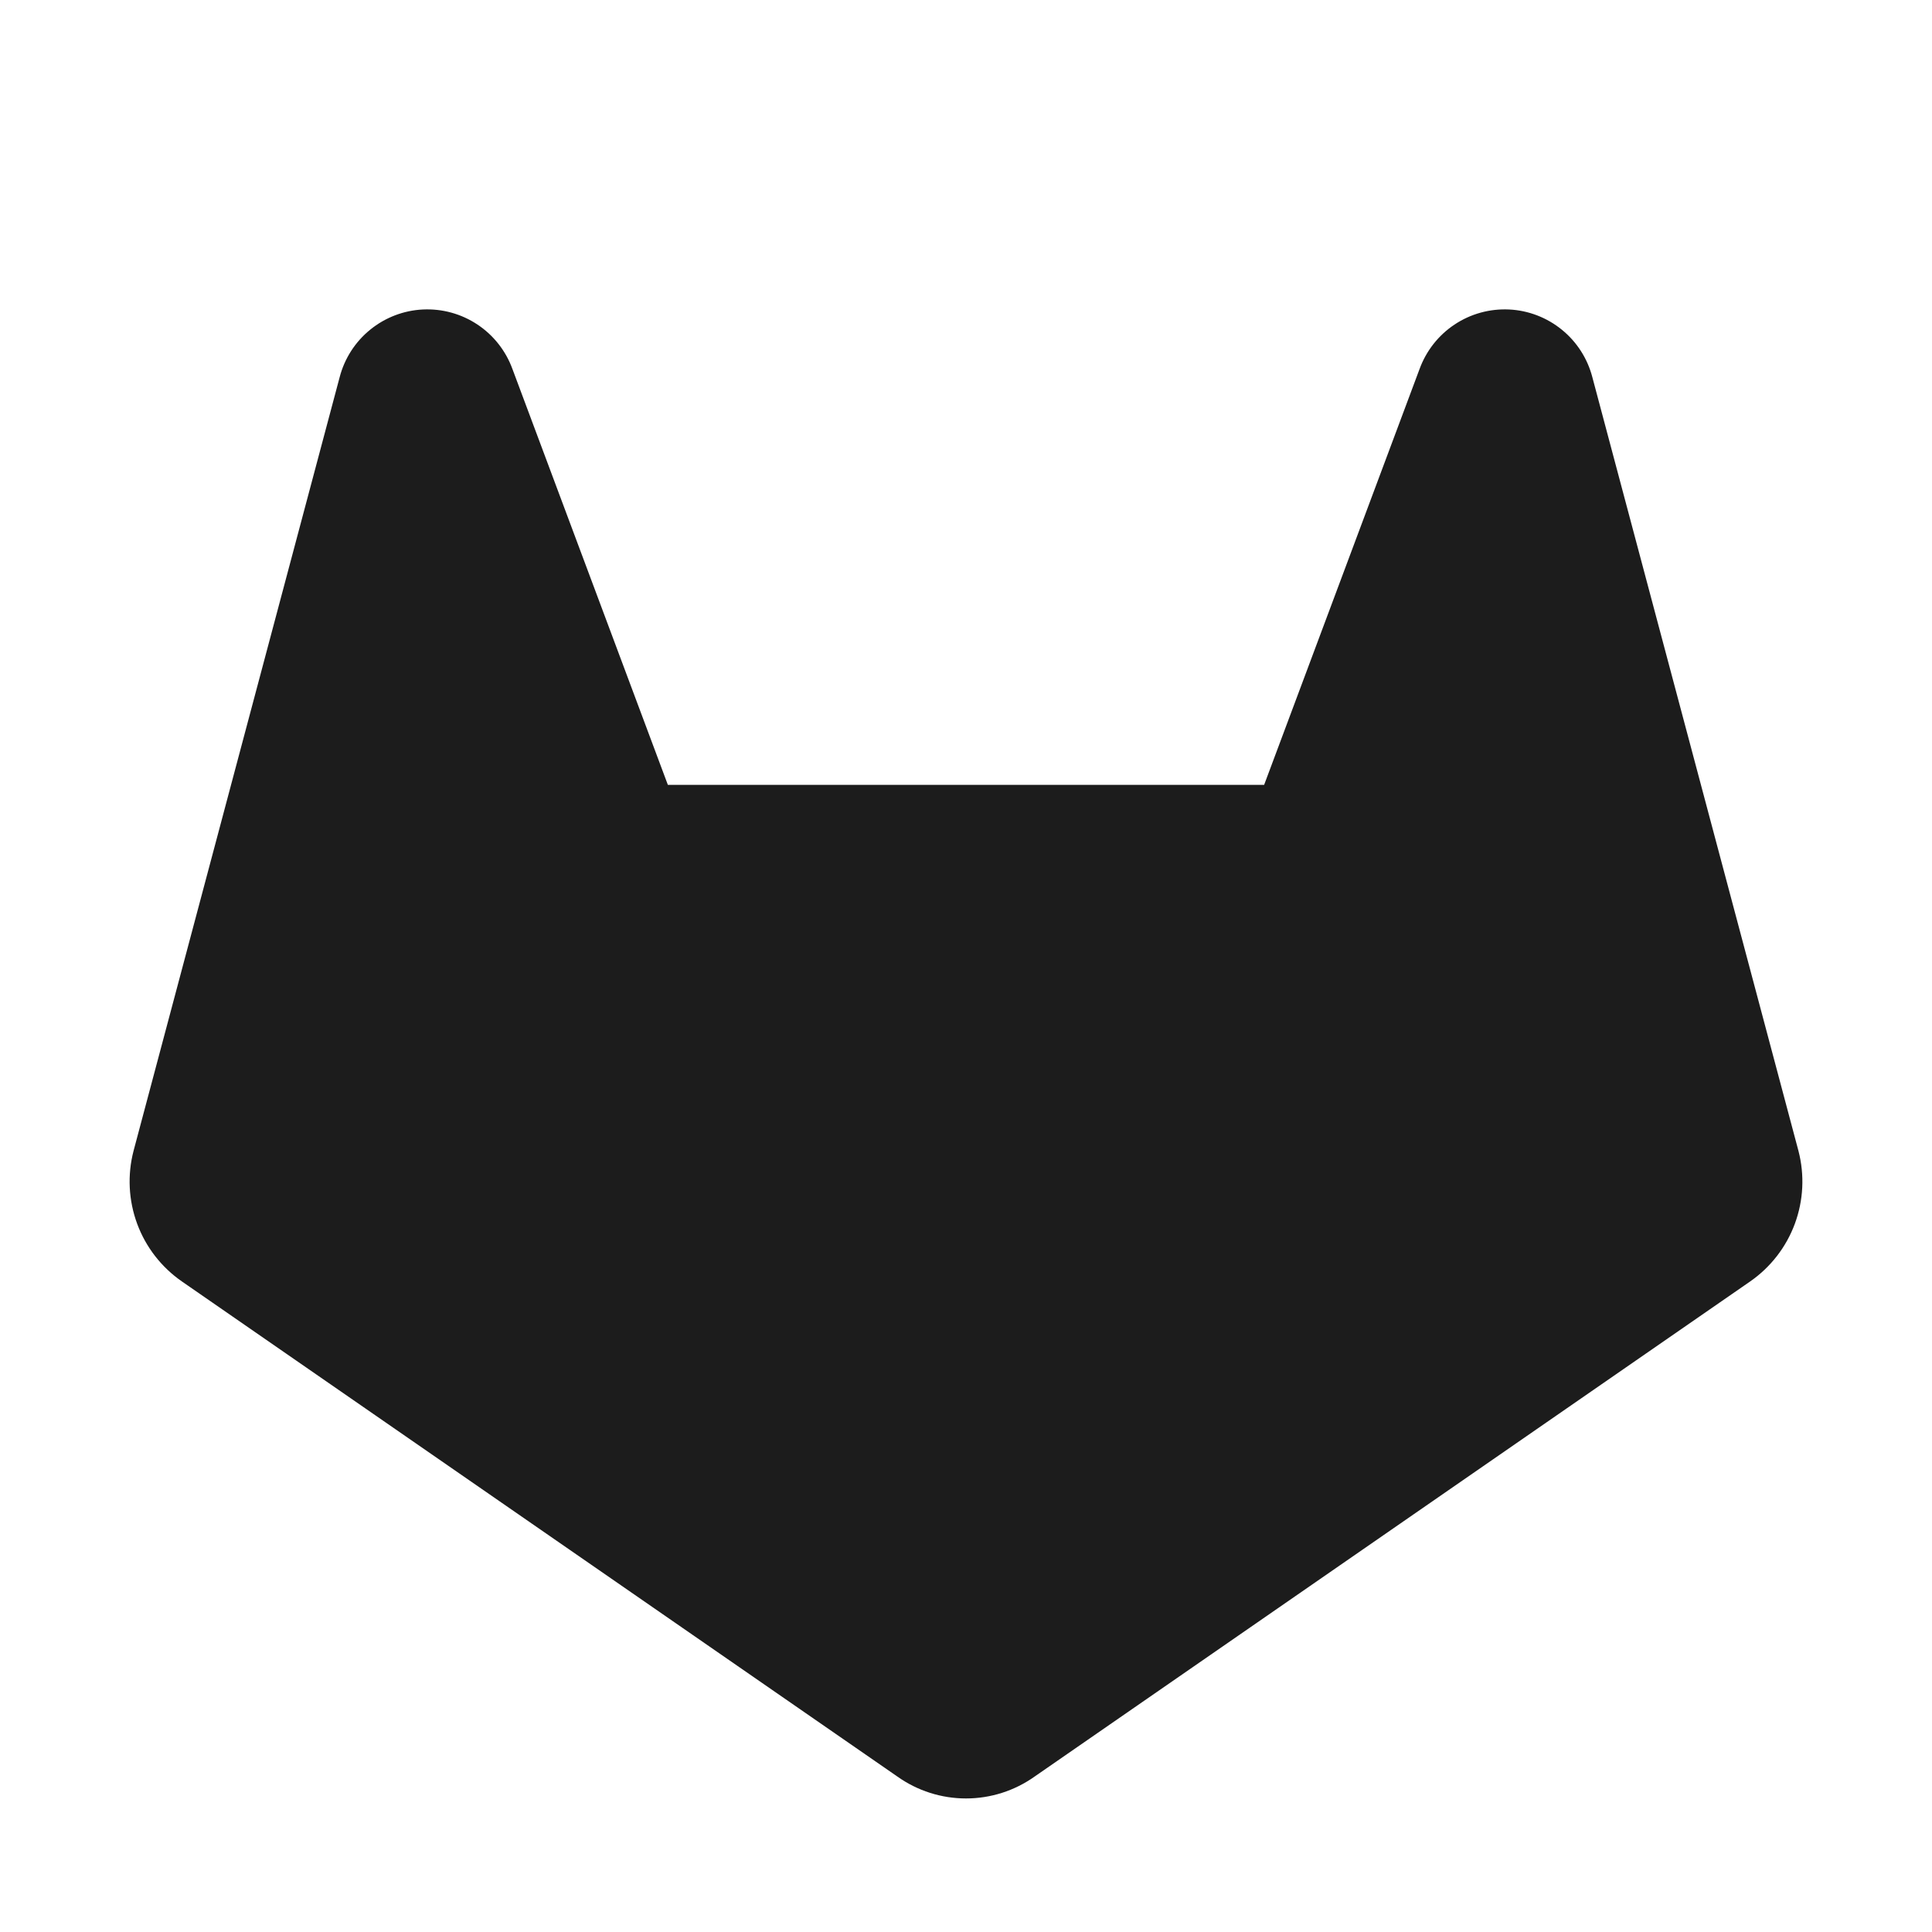 <svg width="32" height="32" viewBox="0 0 32 32" fill="none" xmlns="http://www.w3.org/2000/svg">
<path d="M28.988 21.225L17.137 29.425C16.805 29.661 16.408 29.788 16 29.788C15.592 29.788 15.195 29.661 14.863 29.425L3.013 21.225C2.674 20.99 2.415 20.657 2.272 20.27C2.129 19.883 2.108 19.462 2.212 19.062L5.625 6.25C5.705 5.94 5.882 5.663 6.131 5.461C6.379 5.259 6.686 5.141 7.006 5.126C7.326 5.111 7.642 5.198 7.909 5.376C8.175 5.553 8.378 5.811 8.488 6.113L11.062 13H20.938L23.512 6.113C23.622 5.811 23.825 5.553 24.091 5.376C24.358 5.198 24.674 5.111 24.994 5.126C25.314 5.141 25.621 5.259 25.869 5.461C26.118 5.663 26.295 5.94 26.375 6.25L29.788 19.062C29.892 19.462 29.871 19.883 29.728 20.27C29.585 20.657 29.326 20.99 28.988 21.225Z" fill="#1C1C1C"/>
</svg>
